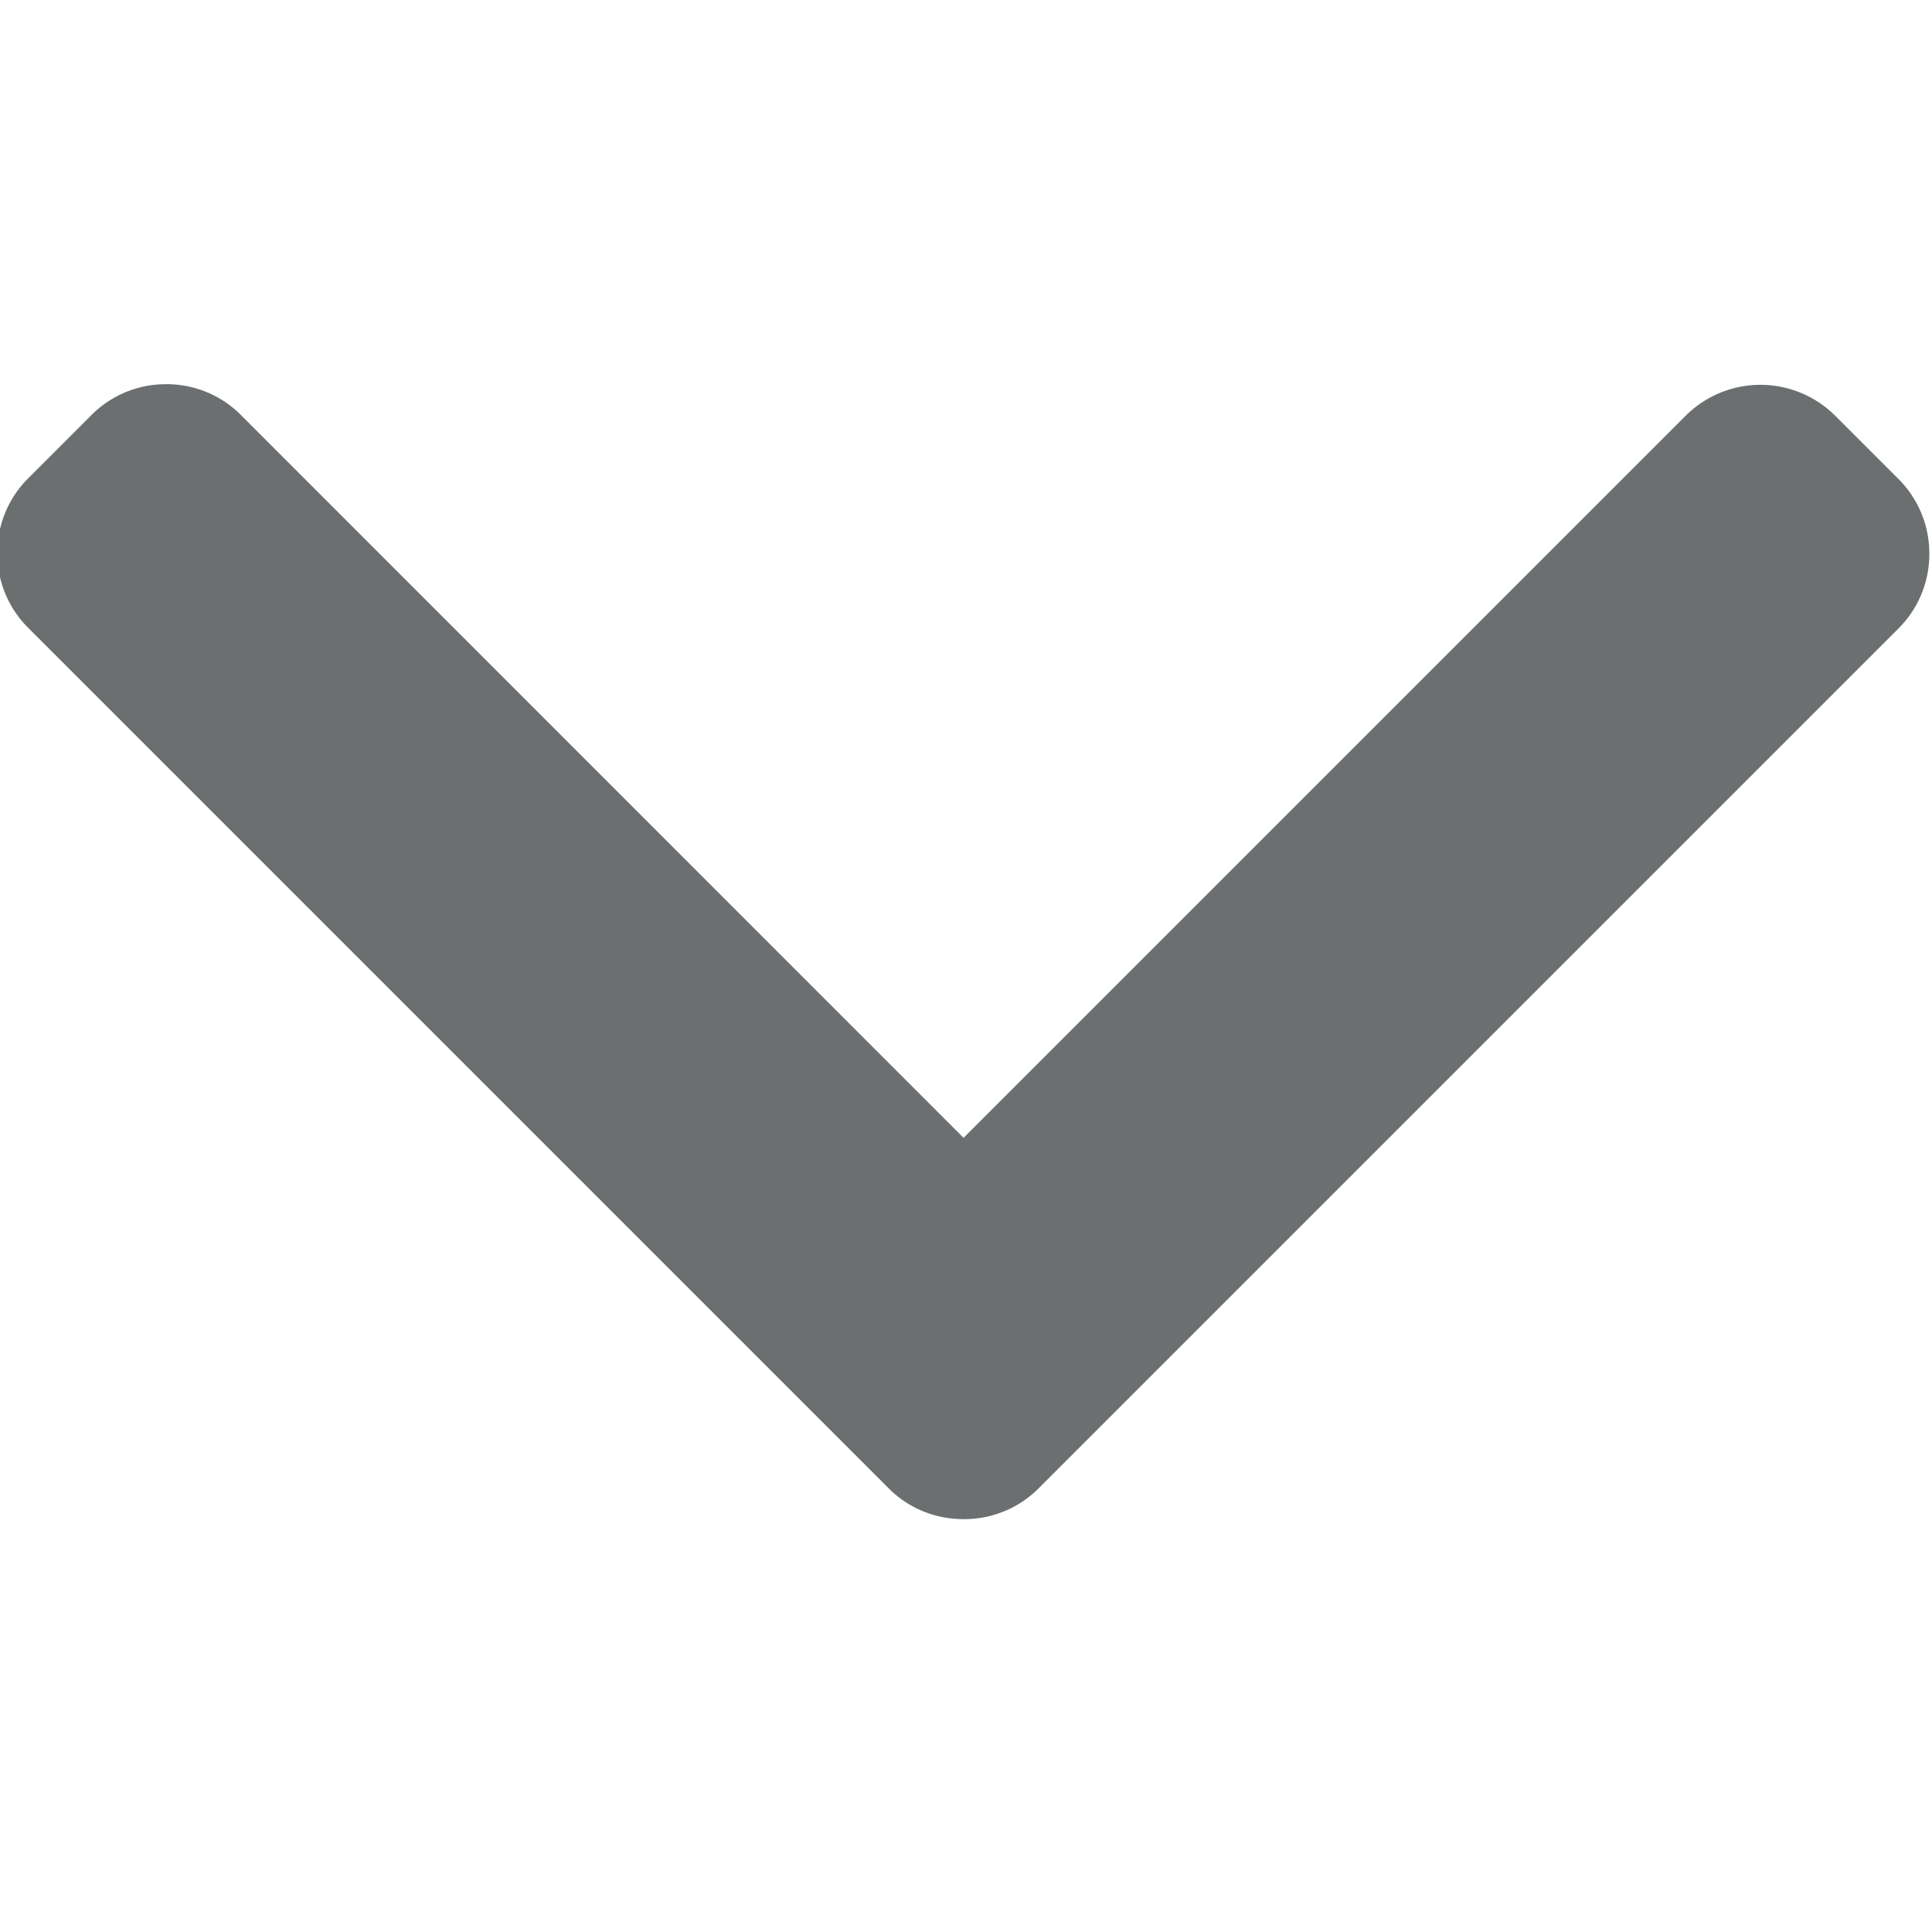 <?xml version="1.0" encoding="UTF-8" standalone="no"?><svg xmlns="http://www.w3.org/2000/svg" xmlns:cc="http://creativecommons.org/ns#" xmlns:dc="http://purl.org/dc/elements/1.1/" xmlns:inkscape="http://www.inkscape.org/namespaces/inkscape" xmlns:rdf="http://www.w3.org/1999/02/22-rdf-syntax-ns#" xmlns:sodipodi="http://sodipodi.sourceforge.net/DTD/sodipodi-0.dtd" xmlns:svg="http://www.w3.org/2000/svg" width="12" height="12" viewBox="0 0 11.531 11.531" inkscape:version="0.91 r13725" sodipodi:docname="icon-arrowb.svg"><sodipodi:namedview bordercolor="#666666" borderopacity="1" gridtolerance="10" guidetolerance="10" objecttolerance="10" pagecolor="#ffffff" showgrid="false" inkscape:current-layer="Layer_1" inkscape:cx="38.653" inkscape:cy="-16.763" inkscape:pageopacity="0" inkscape:pageshadow="2" inkscape:window-height="987" inkscape:window-maximized="1" inkscape:window-width="1680" inkscape:window-x="-8" inkscape:window-y="-8" inkscape:zoom="8.706"/><path fill="#6c6f70" d="M5.75 6.79L1.438 2.477a.625.625 0 0 0-.446-.184.626.626 0 0 0-.446.184l-.378.378a.626.626 0 0 0-.184.446c0 .169.065.327.184.446l5.136 5.136c.12.12.278.184.448.184.17 0 .328-.065.447-.184l5.132-5.132a.626.626 0 0 0 .184-.446.626.626 0 0 0-.184-.446l-.378-.378a.632.632 0 0 0-.892 0l-4.31 4.31z" inkscape:connector-curvature="0"/></svg>
